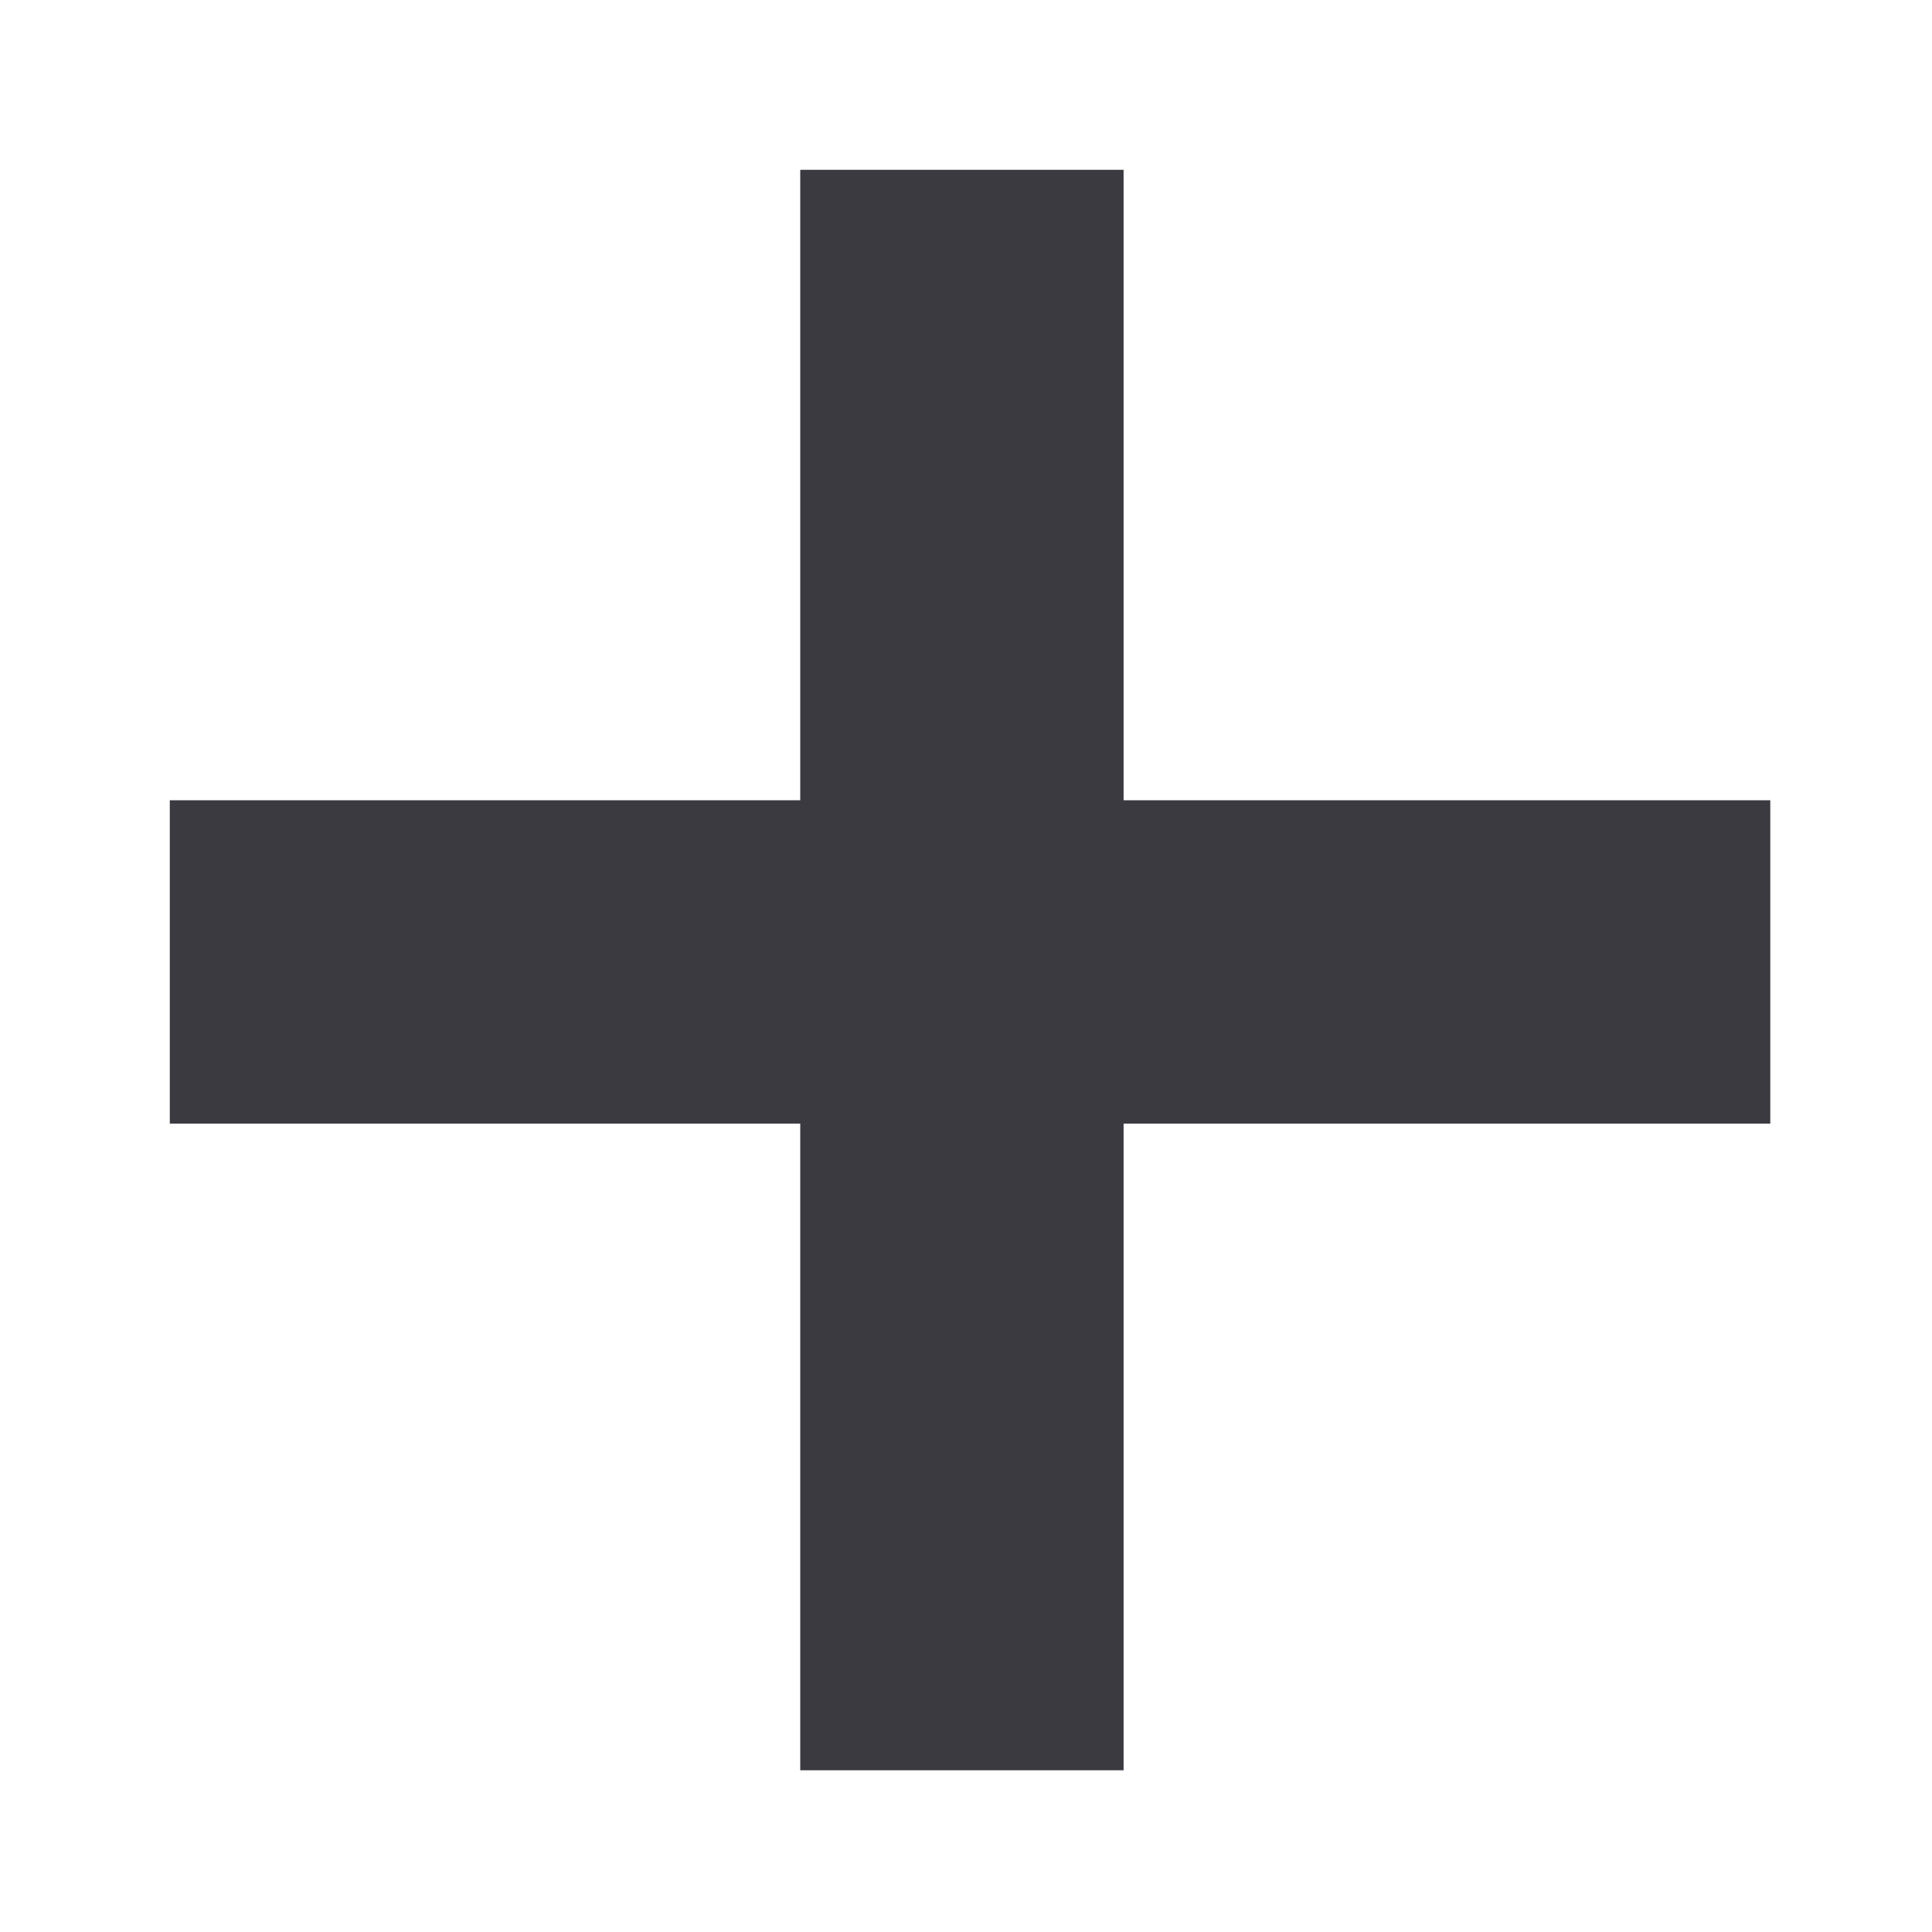 <svg xmlns="http://www.w3.org/2000/svg" width="11.95" height="11.95" viewBox="0 0 11.95 11.95">
  <g id="ico-operator-plus" transform="translate(1 1)">
    <g id="Grupo_7123" data-name="Grupo 7123" transform="translate(-1033 -576)">
      <rect id="Rectángulo_2783" data-name="Rectángulo 2783" width="10" height="10" transform="translate(1033 576)" fill="none"/>
      <path id="Trazado_2576" data-name="Trazado 2576" d="M0,7,5.688,1.312,7,0" transform="translate(1033 581) rotate(-45)" fill="none" stroke="#3a3a40" stroke-width="2"/>
      <line id="Línea_1102" data-name="Línea 1102" y1="7" x2="7" transform="translate(1038 576) rotate(45)" fill="none" stroke="#3a3a40" stroke-width="2"/>
    </g>
  </g>
</svg>
